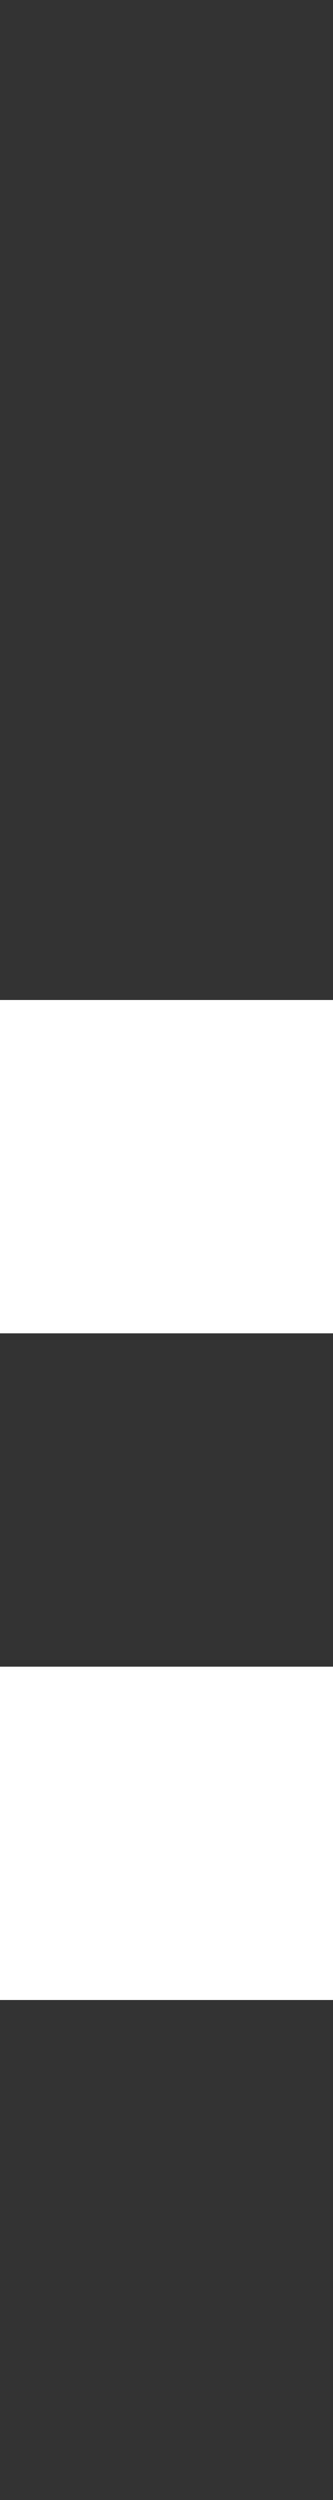 <svg width="2" height="15" viewBox="0 0 2 15" fill="none" xmlns="http://www.w3.org/2000/svg">
<rect x="0" y="0" width="2" height="15" fill="#333333" stroke="none"/>
<path d="M0 8H2V6H0V8Z" fill="white"/>
<path d="M0 12V10H2V12H0Z" fill="white"/>
</svg>
